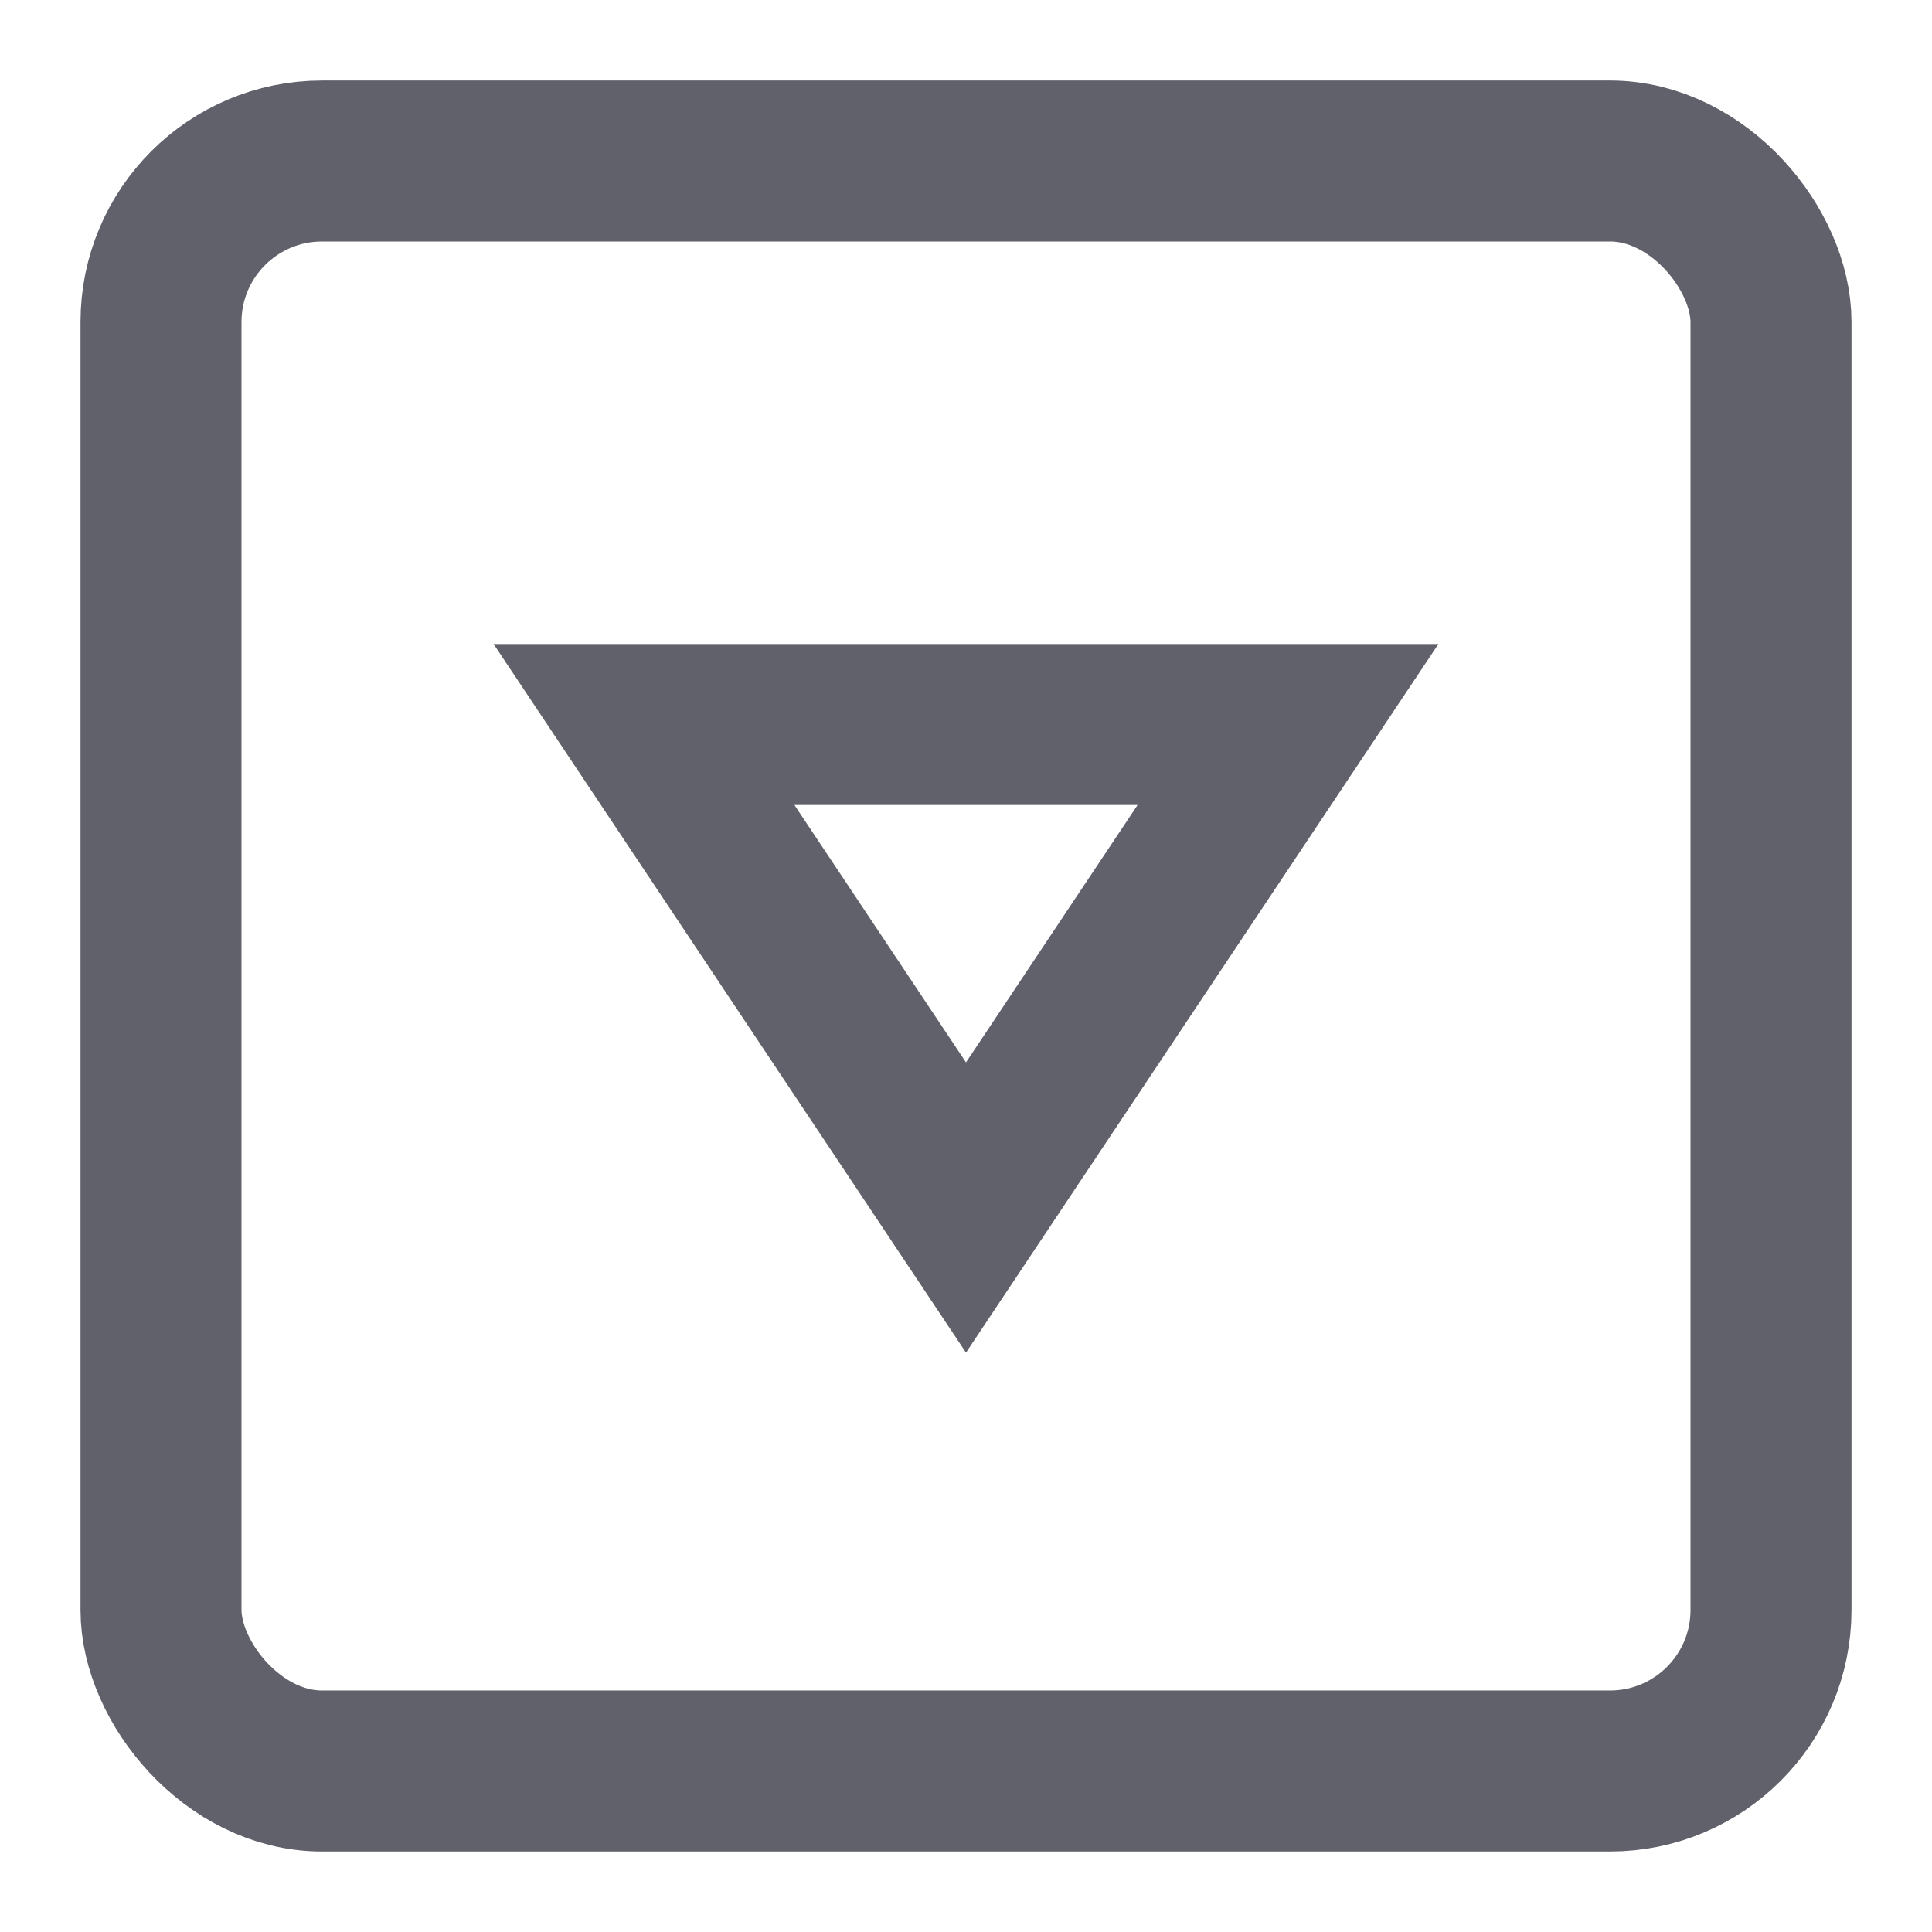 <svg xmlns="http://www.w3.org/2000/svg" height="24" width="24" viewBox="0 0 24 24"><rect x="2" y="2" width="20" height="20" rx="2" fill="none" stroke="#61616b" stroke-width="2"></rect><polygon data-color="color-2" points="8 9 16 9 12 15 8 9" fill="none" stroke="#61616b" stroke-width="2"></polygon></svg>